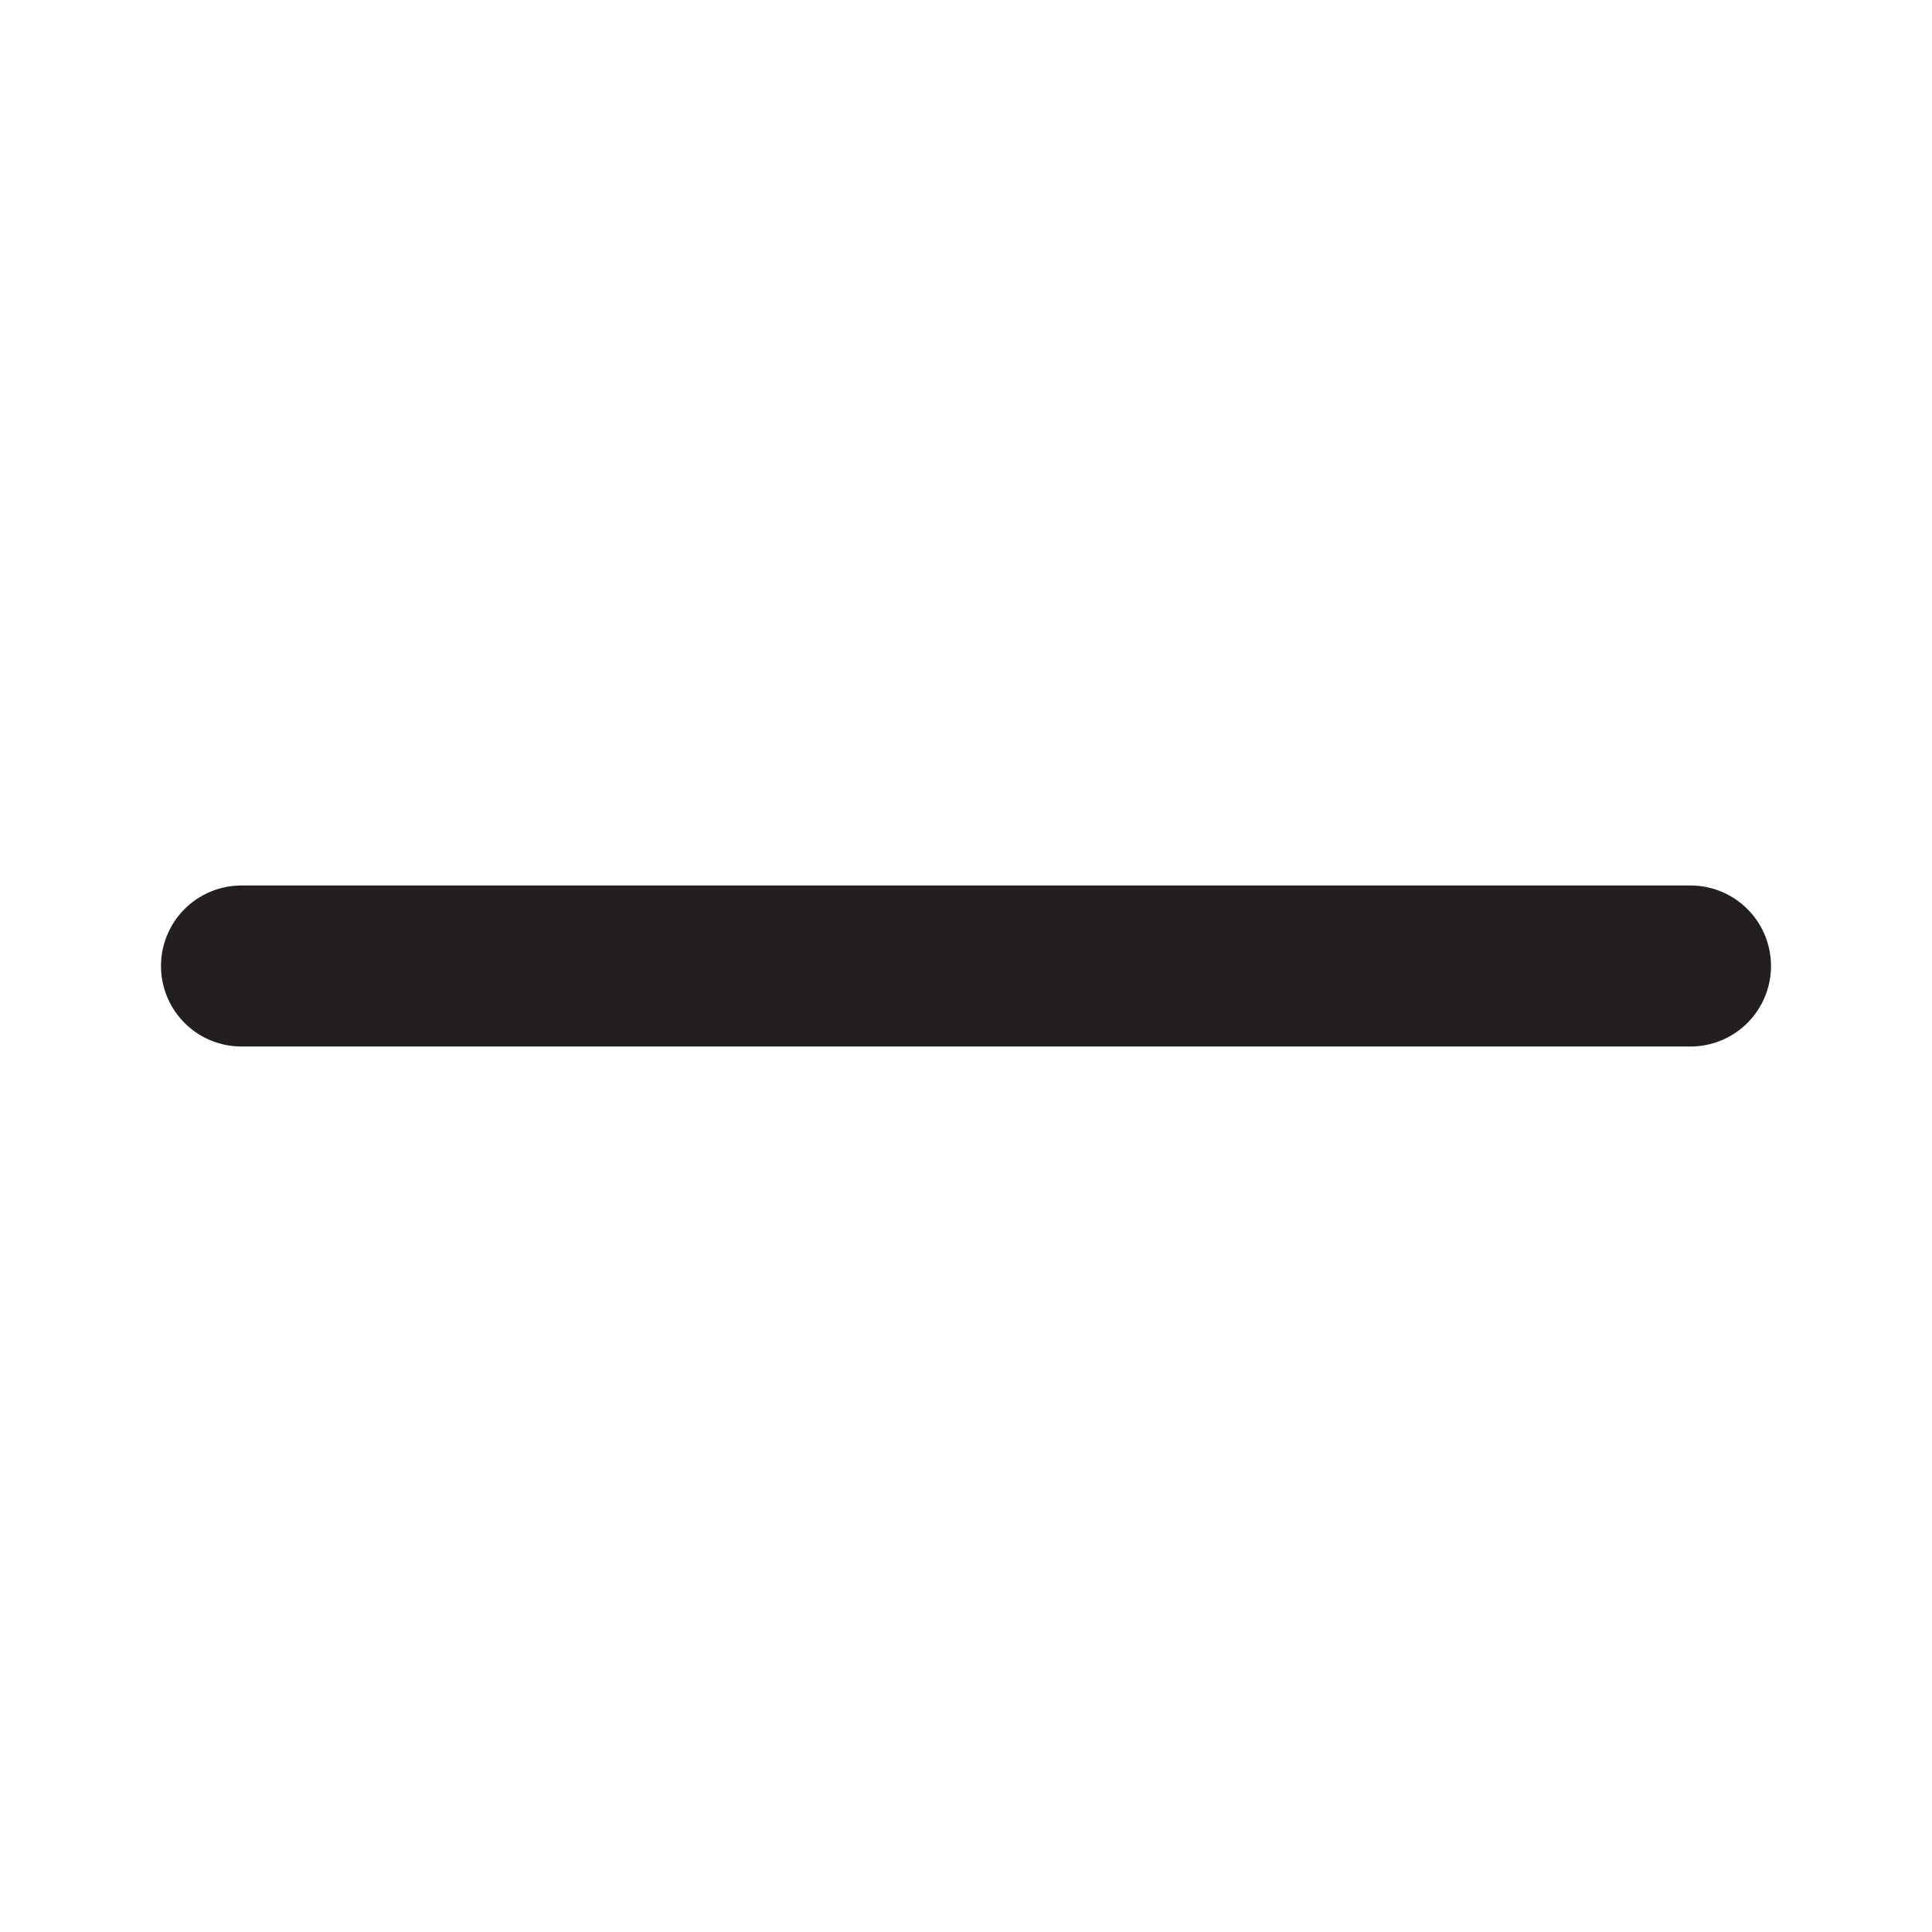 <?xml version="1.0" ?><svg viewBox="0 0 24 24" xmlns="http://www.w3.org/2000/svg"><defs><style>.cls-1{fill:#231f20;}</style></defs><title/><g data-name="Layer 39" id="Layer_39"><path class="cls-1" d="M22,12a1,1,0,0,1-1,1H3a1,1,0,0,1,0-2H21A1,1,0,0,1,22,12Z"/></g></svg>